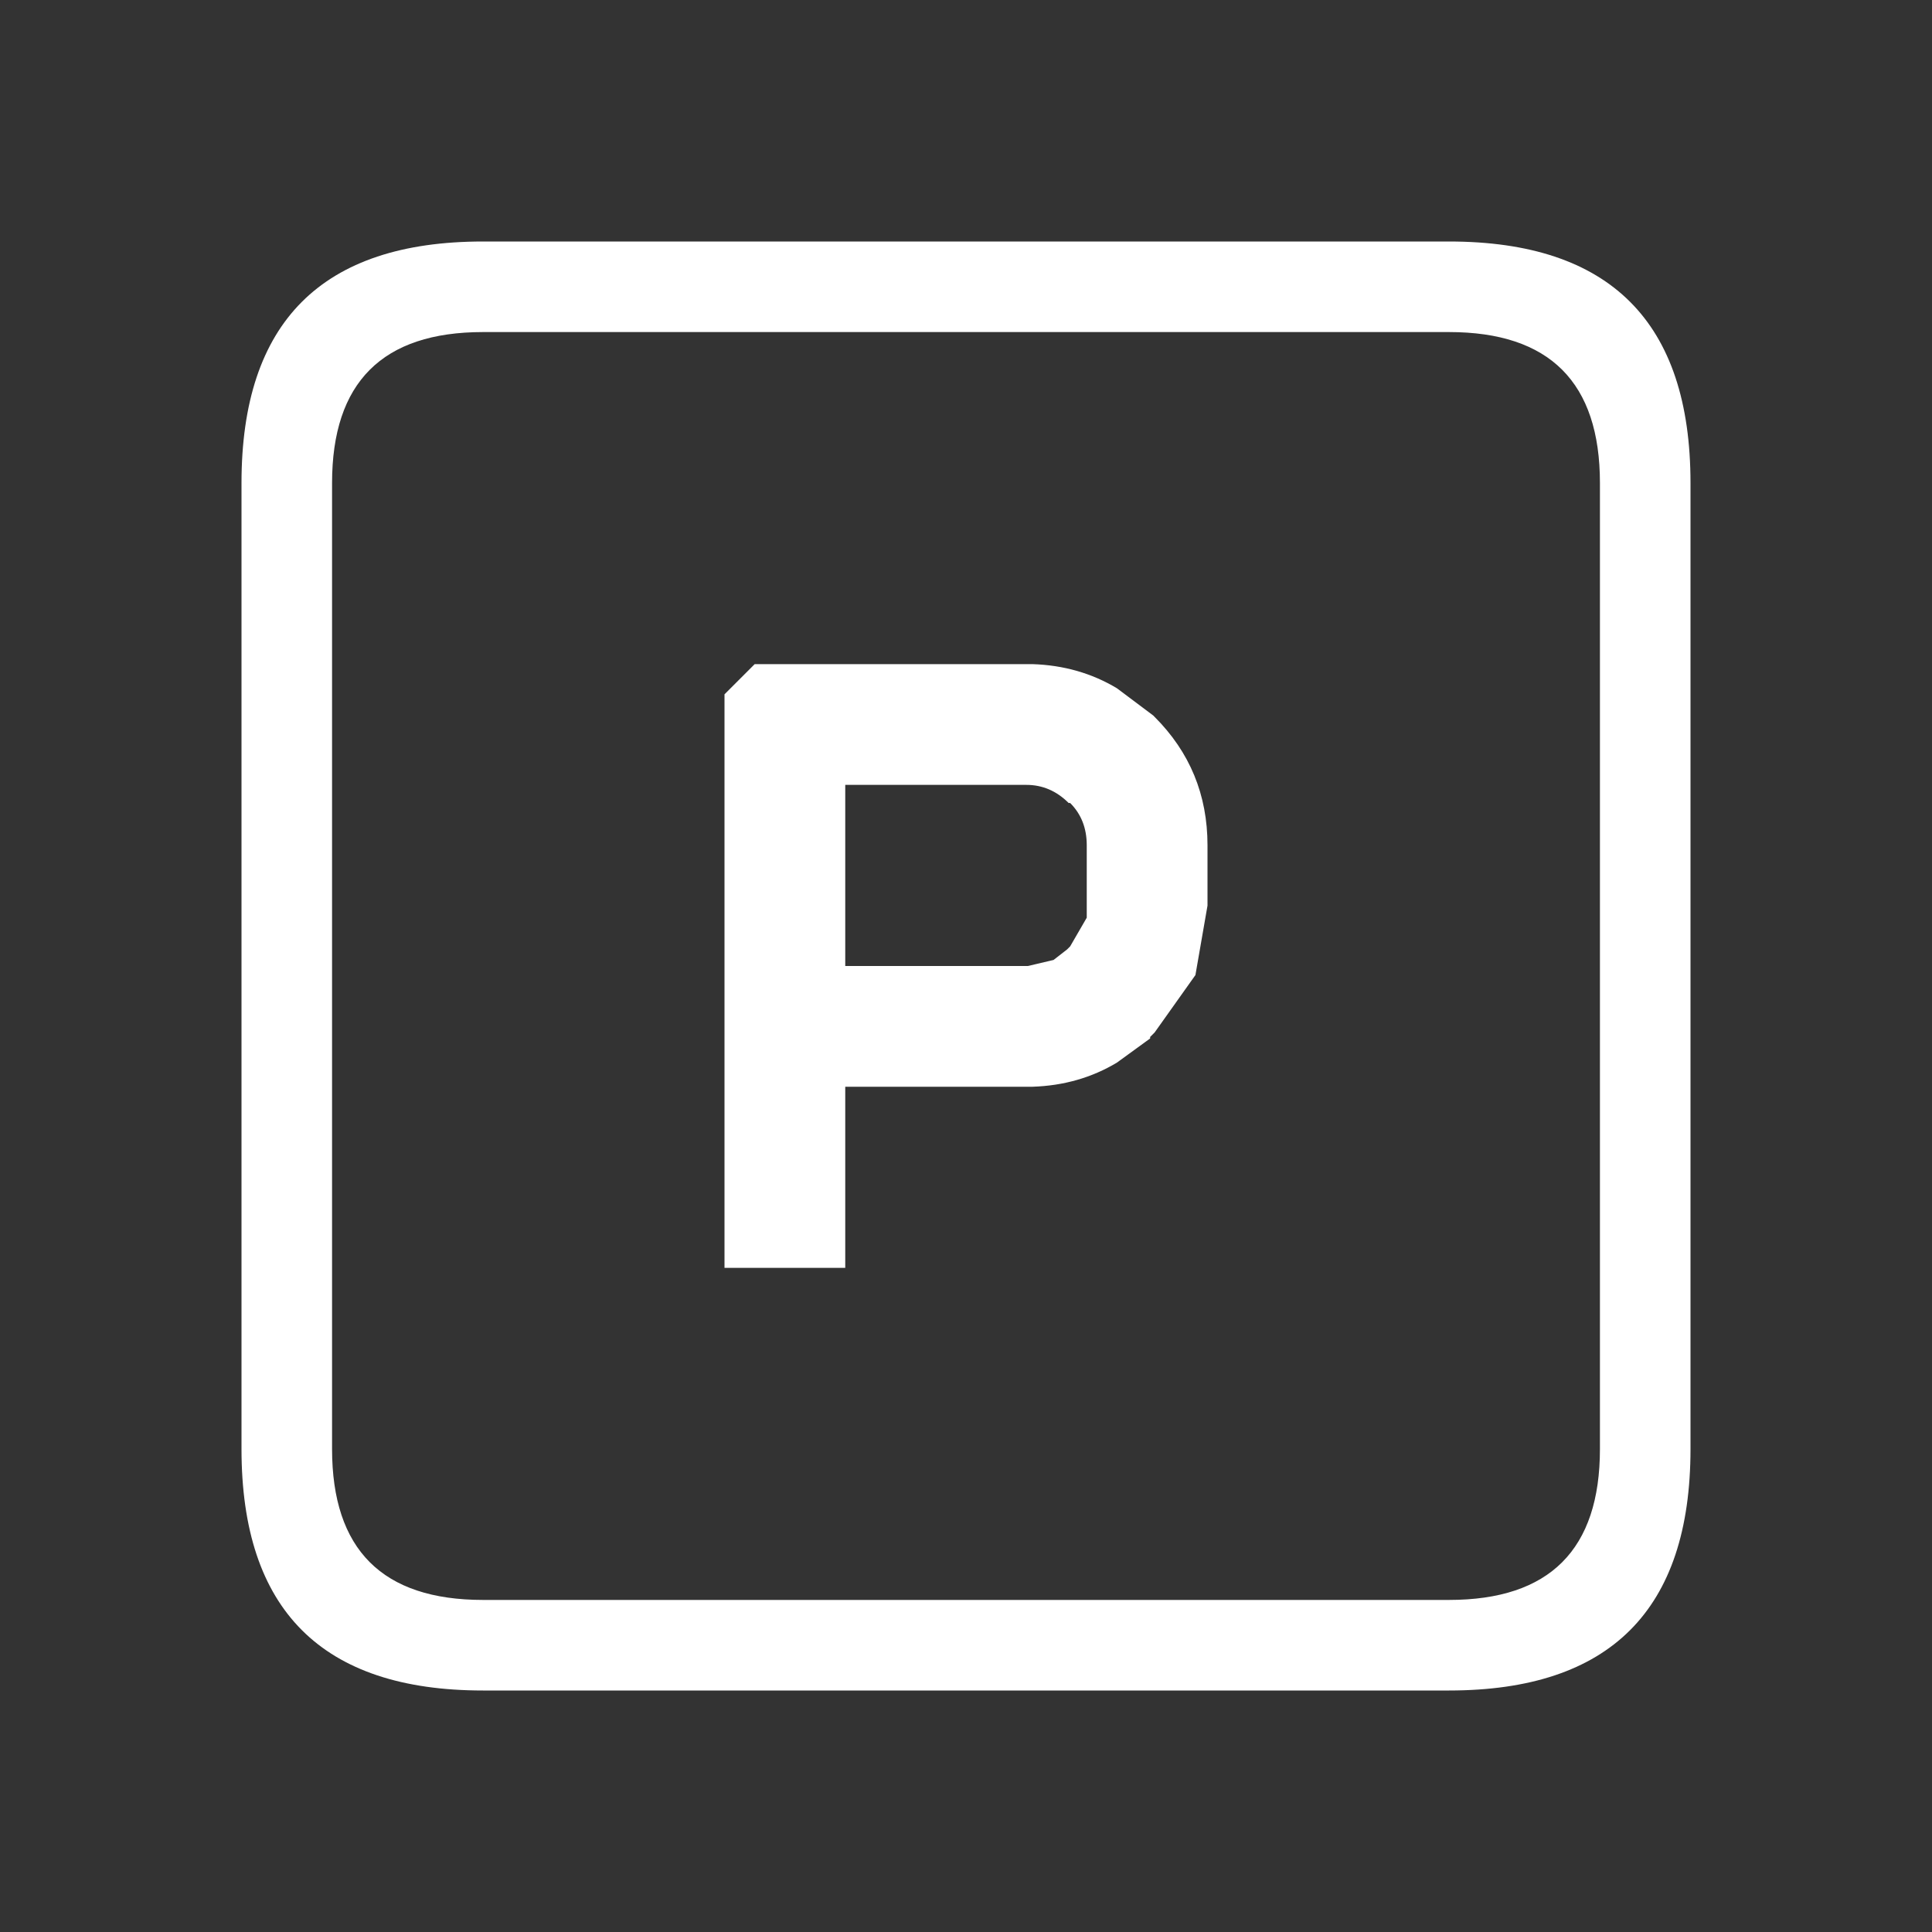 <?xml version="1.0" encoding="UTF-8"?>
<svg viewBox="0 0 64 64" xmlns="http://www.w3.org/2000/svg">
<rect x="0" y="0" width="64" height="64" fill="#333333" stroke="none"/>
<path d="m25 22h9.2q1.55 0.05 2.8 0.8l1.2 0.9 0.05 0.05q1.75 1.75 1.75 4.25v2l-0.4 2.3-1.35 1.9-0.15 0.15v0.05l-1.1 0.8q-1.25 0.75-2.8 0.8h-6.2v6h-4v-19l1-1m-14-6v32q0 5 5 5h32q5 0 5-5v-32q0-5-5-5h-32q-5 0-5 5m17 10v6h6.05l0.85-0.2 0.45-0.35 0.1-0.1 0.55-0.95v-2.4q0-0.85-0.55-1.4h-0.05q-0.6-0.6-1.4-0.6h-6m-12-18h32q8 0 8 8v32q0 8-8 8h-32q-8 0-8-8v-32q0-8 8-8" fill="#fff"/>
</svg>
